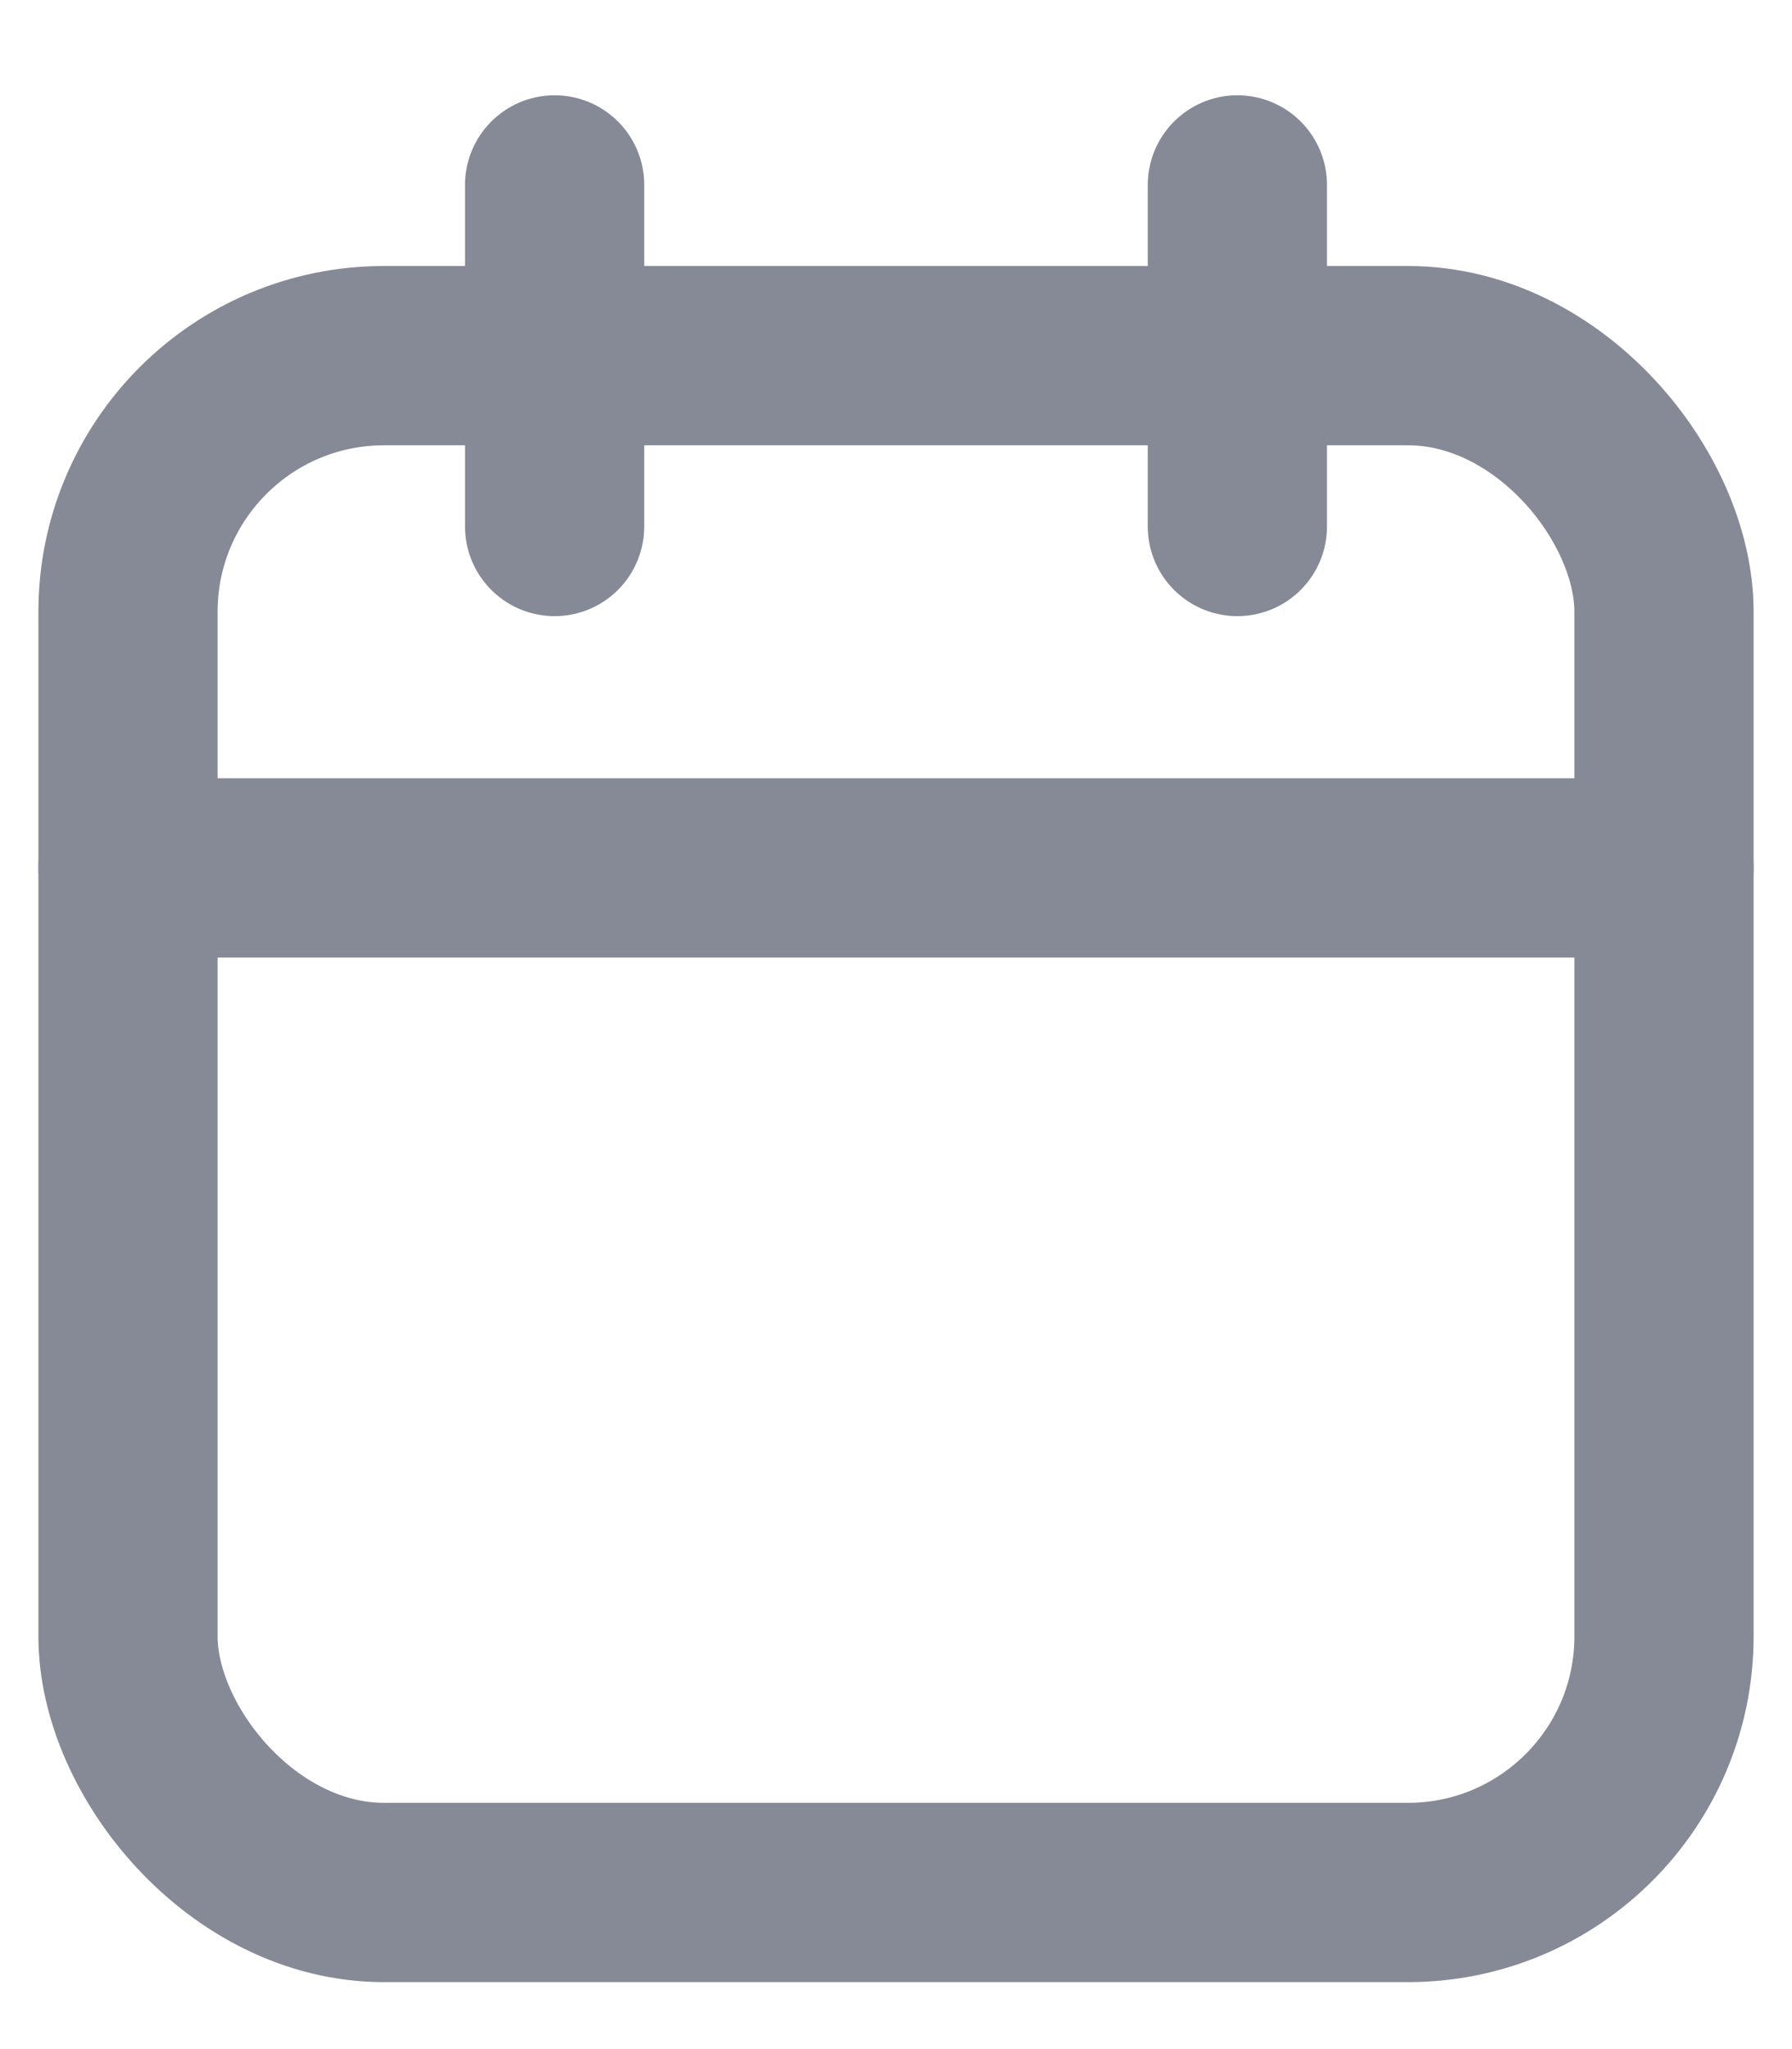 <svg xmlns="http://www.w3.org/2000/svg" width="14" height="16" viewBox="0 0 14 16">
    <g fill="none" fill-rule="evenodd" stroke="#868996" stroke-linecap="round" stroke-linejoin="round" stroke-width="1.4" transform="translate(1 1.444)">
        <rect width="12" height="12" y="1.333" rx="2"/>
        <path d="M8.667 0v2.667M3.333 0v2.667M0 5.333h12"/>
    </g>
</svg>
